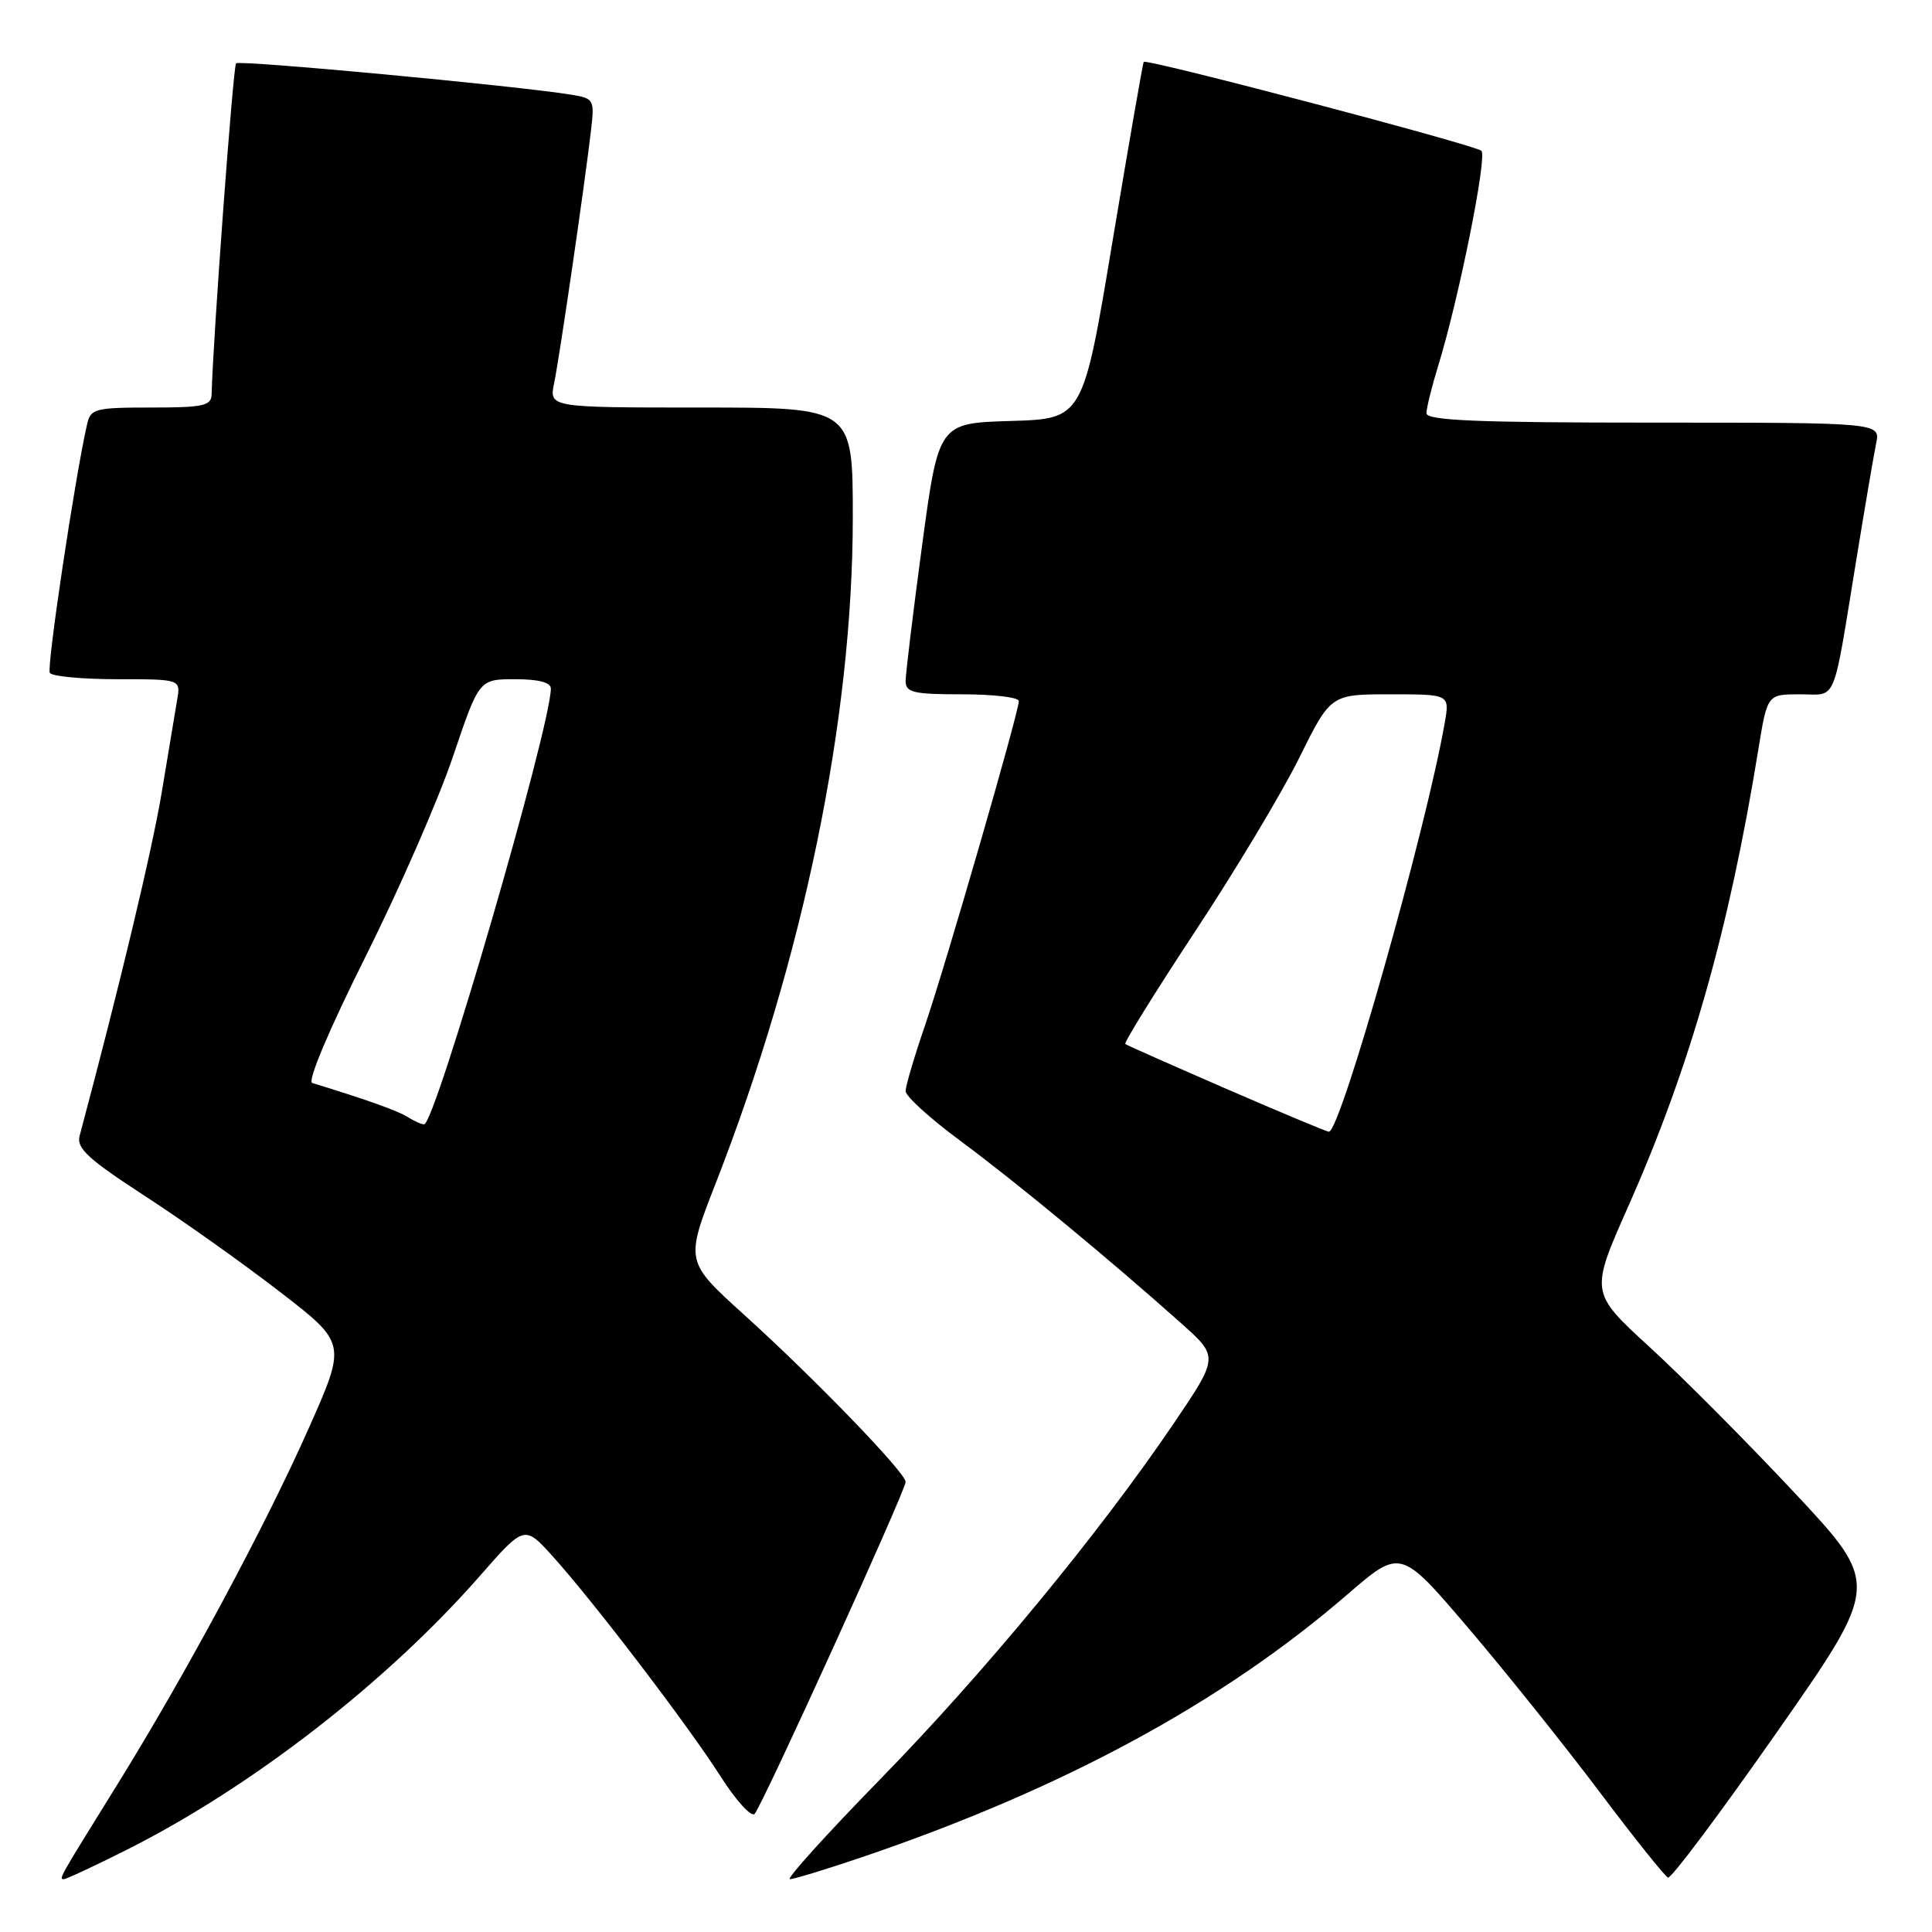 <?xml version="1.0" encoding="UTF-8" standalone="no"?>
<!DOCTYPE svg PUBLIC "-//W3C//DTD SVG 1.1//EN" "http://www.w3.org/Graphics/SVG/1.1/DTD/svg11.dtd" >
<svg xmlns="http://www.w3.org/2000/svg" xmlns:xlink="http://www.w3.org/1999/xlink" version="1.1" viewBox="0 0 256 256">
 <g >
 <path fill="currentColor"
d=" M 16.83 245.09 C 33.38 236.76 51.25 222.90 63.62 208.78 C 69.50 202.07 69.50 202.07 73.29 206.28 C 78.81 212.42 91.13 228.58 95.46 235.35 C 97.51 238.57 99.55 240.82 99.99 240.35 C 101.01 239.26 120.00 197.51 120.00 196.36 C 120.00 195.14 107.93 182.65 98.64 174.25 C 90.79 167.15 90.79 167.15 94.82 156.83 C 106.48 126.96 113.00 95.29 113.00 68.51 C 113.00 54.00 113.00 54.00 92.88 54.00 C 72.75 54.00 72.75 54.00 73.43 50.75 C 74.14 47.34 77.47 24.53 78.31 17.28 C 78.79 13.18 78.71 13.04 75.65 12.54 C 68.46 11.37 31.73 7.93 31.28 8.39 C 30.89 8.78 28.22 44.97 28.04 52.25 C 28.01 53.77 26.94 54.00 20.02 54.00 C 12.56 54.00 12.00 54.15 11.53 56.25 C 9.91 63.38 6.16 88.44 6.60 89.16 C 6.88 89.62 10.91 90.00 15.53 90.00 C 23.95 90.00 23.95 90.00 23.47 92.75 C 23.21 94.26 22.29 99.78 21.43 105.00 C 20.17 112.58 15.88 130.56 10.55 150.50 C 10.11 152.14 11.67 153.58 19.18 158.46 C 24.22 161.73 32.29 167.47 37.12 171.20 C 45.91 177.99 45.91 177.99 40.91 189.25 C 35.18 202.17 24.53 221.99 15.52 236.50 C 7.76 249.01 7.76 249.00 8.46 249.00 C 8.78 249.00 12.55 247.24 16.83 245.09 Z  M 114.06 246.14 C 140.76 237.08 161.89 225.65 178.54 211.27 C 185.58 205.19 185.58 205.19 194.54 215.70 C 199.47 221.48 207.27 231.23 211.89 237.36 C 216.50 243.49 220.61 248.63 221.02 248.79 C 221.43 248.96 227.92 240.28 235.45 229.52 C 249.14 209.94 249.14 209.94 237.82 197.84 C 231.59 191.18 222.94 182.48 218.59 178.50 C 210.69 171.26 210.69 171.26 215.74 159.88 C 223.95 141.37 229.10 123.28 233.00 99.25 C 234.18 92.00 234.18 92.00 238.51 92.00 C 243.50 92.00 242.77 93.74 246.00 74.00 C 247.12 67.12 248.29 60.26 248.60 58.75 C 249.16 56.00 249.16 56.00 219.08 56.00 C 195.68 56.00 189.00 55.72 189.01 54.75 C 189.02 54.06 189.71 51.25 190.56 48.50 C 193.31 39.58 197.10 20.70 196.29 19.98 C 195.40 19.19 151.89 7.73 151.55 8.20 C 151.43 8.36 149.57 19.07 147.41 32.00 C 143.50 55.50 143.50 55.50 133.93 55.78 C 124.37 56.07 124.37 56.07 122.18 72.28 C 120.98 81.20 120.00 89.29 120.00 90.25 C 120.00 91.76 121.02 92.00 127.50 92.00 C 131.62 92.00 135.00 92.40 135.00 92.89 C 135.00 94.37 125.27 128.01 122.55 135.93 C 121.15 140.01 120.00 143.90 120.00 144.58 C 120.00 145.26 123.26 148.22 127.24 151.16 C 134.44 156.48 146.98 166.83 156.50 175.33 C 161.50 179.79 161.50 179.79 155.50 188.65 C 145.65 203.18 130.43 221.64 116.65 235.74 C 109.53 243.03 104.14 249.00 104.66 249.00 C 105.19 249.00 109.42 247.71 114.06 246.14 Z  M 54.00 148.00 C 52.76 147.20 48.44 145.66 41.37 143.50 C 40.70 143.30 43.58 136.48 48.40 126.83 C 52.89 117.85 58.12 105.89 60.02 100.25 C 63.48 90.00 63.48 90.00 68.24 90.00 C 71.39 90.00 73.00 90.42 72.99 91.25 C 72.97 96.33 57.64 149.02 56.20 148.98 C 55.81 148.98 54.83 148.53 54.00 148.00 Z  M 162.50 144.28 C 155.35 141.17 149.32 138.50 149.11 138.34 C 148.89 138.18 153.05 131.48 158.34 123.45 C 163.64 115.43 169.85 105.07 172.15 100.43 C 176.33 92.00 176.33 92.00 184.21 92.00 C 192.09 92.00 192.09 92.00 191.44 95.75 C 188.96 109.97 177.60 150.06 176.08 149.96 C 175.76 149.94 169.65 147.38 162.50 144.28 Z "/>
</g>
</svg>